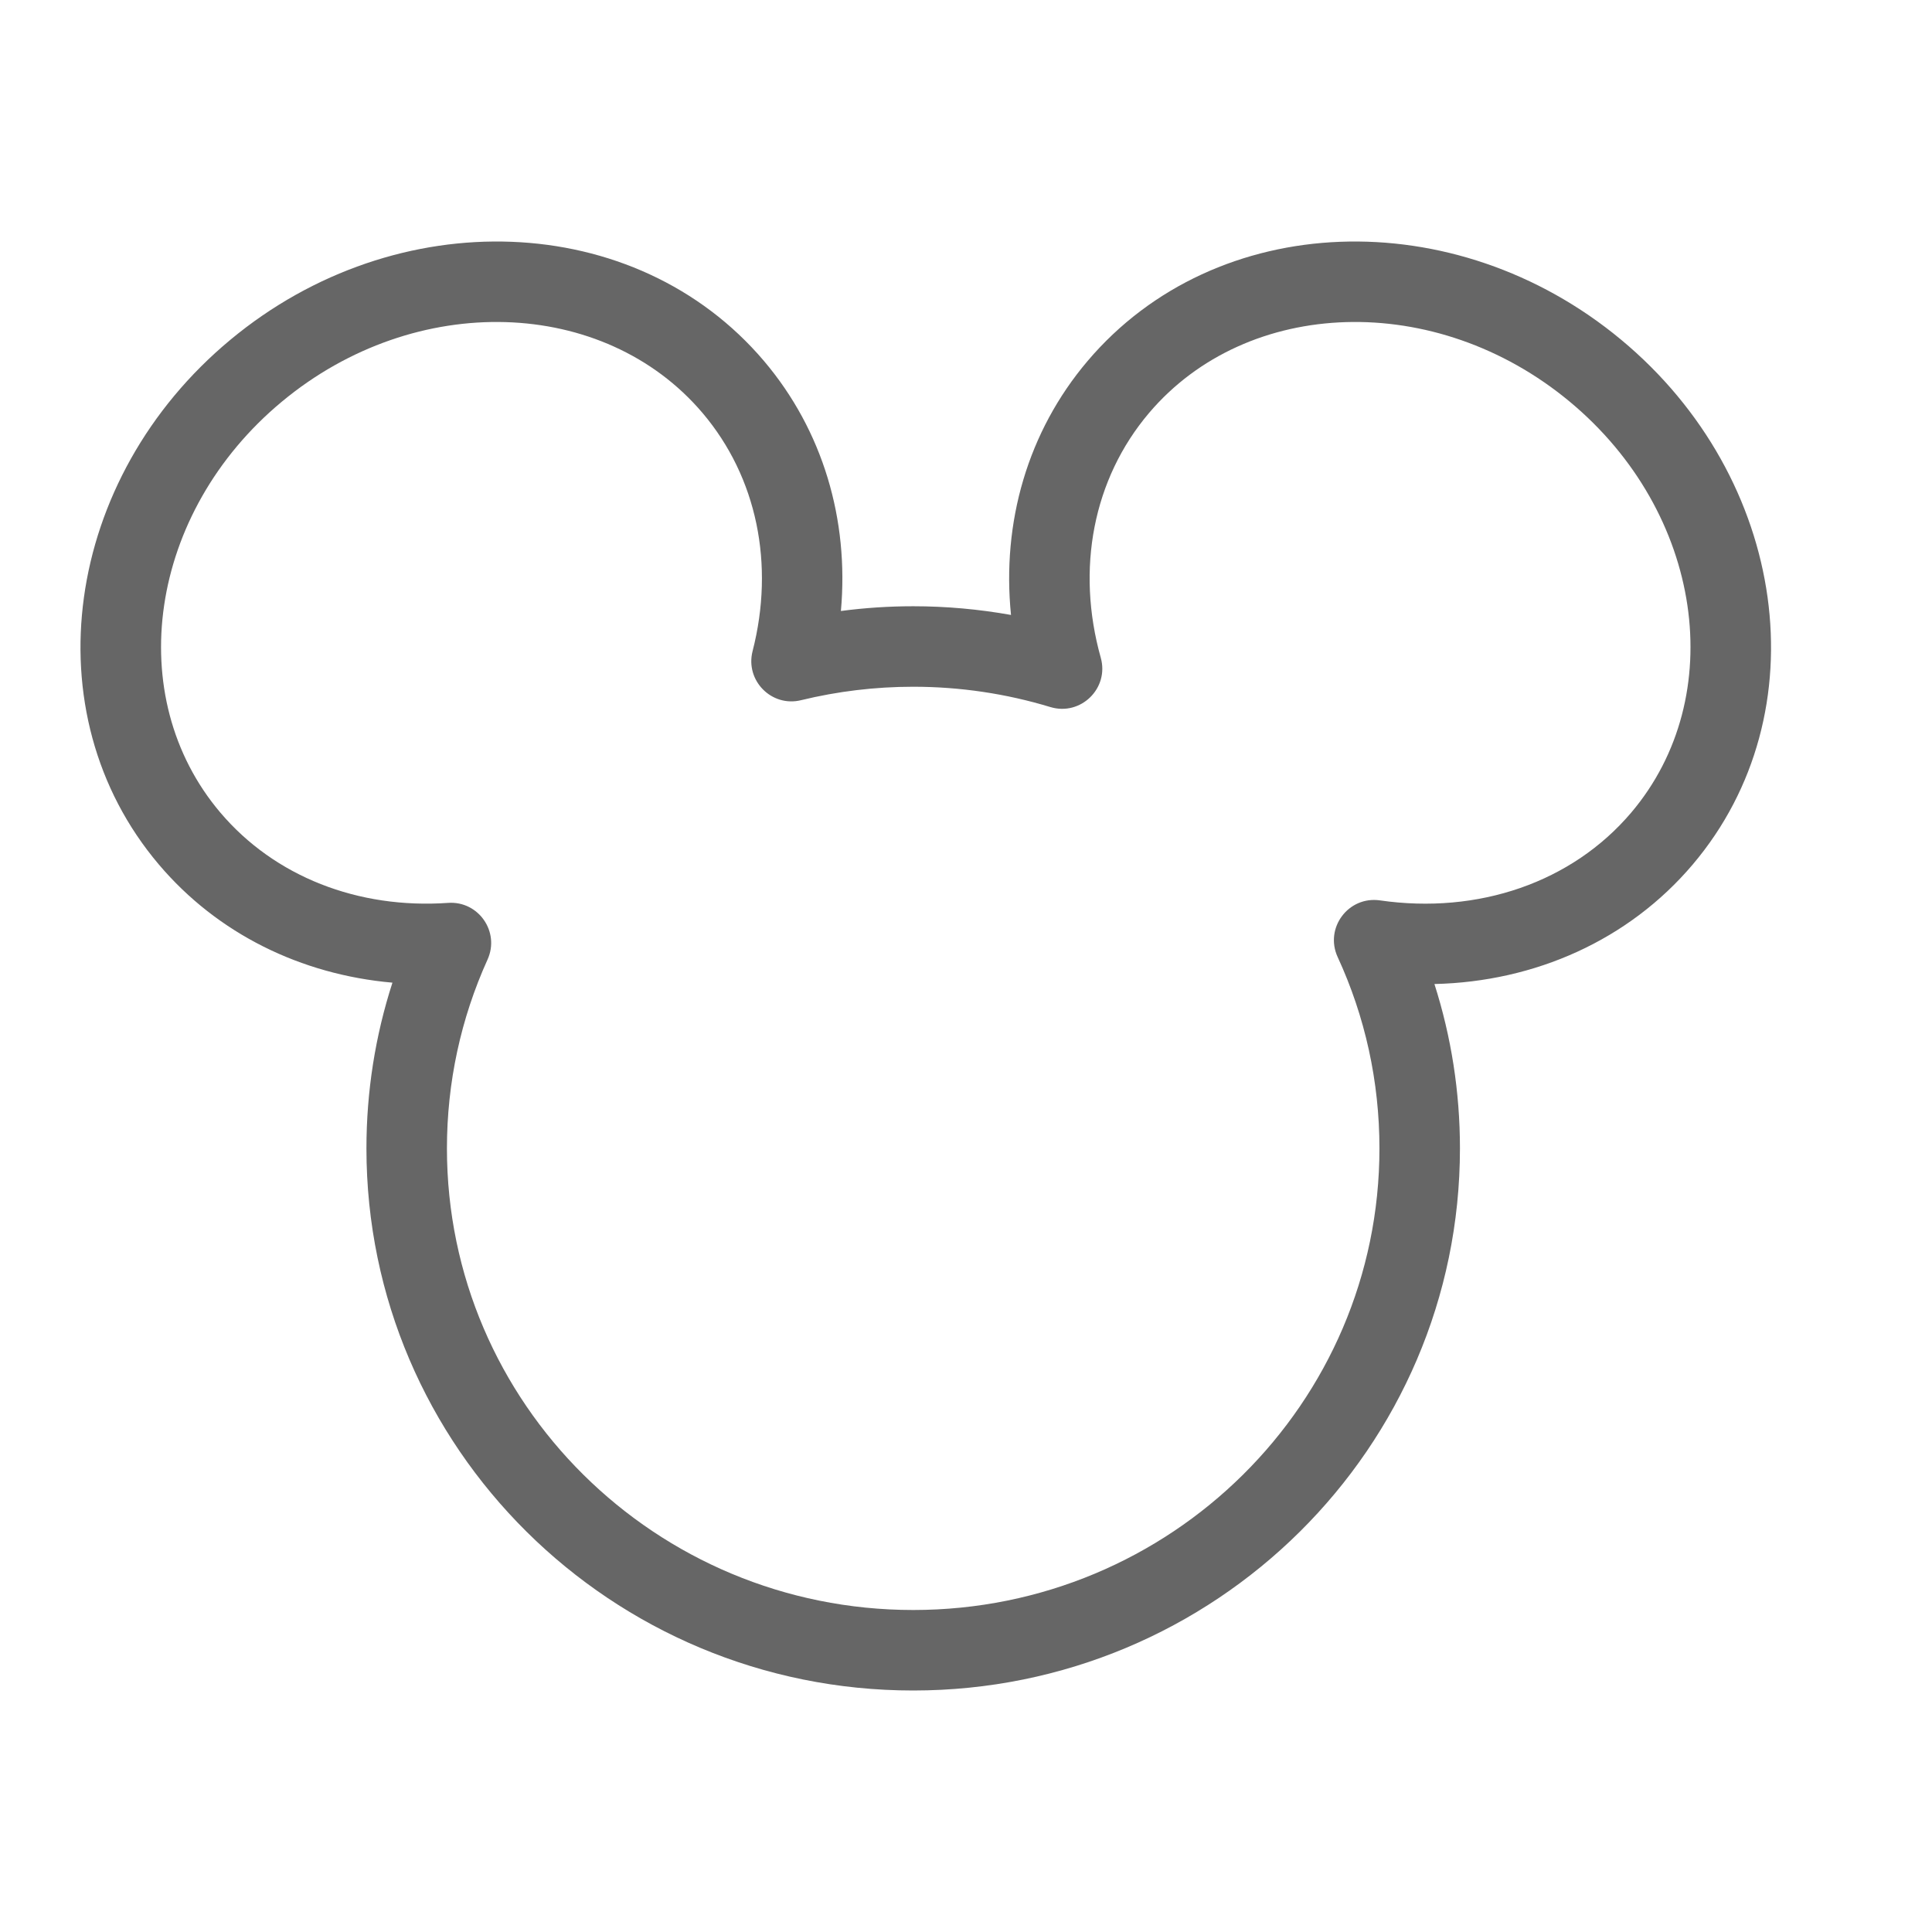 <?xml version="1.0" encoding="UTF-8"?>
<svg width="24px" height="24px" viewBox="0 0 24 24" version="1.1" xmlns="http://www.w3.org/2000/svg" xmlns:xlink="http://www.w3.org/1999/xlink">
    <!-- Generator: Sketch 52.2 (67145) - http://www.bohemiancoding.com/sketch -->
    <title>IC-disney</title>
    <desc>Created with Sketch.</desc>
    <g id="Utilidades" stroke="none" stroke-width="1" fill="none" fill-rule="evenodd">
        <g id="Icons" transform="translate(-316, -4051)" fill="#666666" fill-rule="nonzero">
            <g id="Group-17" transform="translate(316, 4051)">
                <path d="M16.617,11.889 C16.451,11.528 16.75,11.128 17.143,11.185 C18.363,11.361 19.528,10.962 20.264,10.094 C21.484,8.654 21.159,6.368 19.499,4.989 C17.836,3.608 15.496,3.689 14.273,5.131 C13.578,5.951 13.365,7.069 13.674,8.17 C13.781,8.55 13.425,8.898 13.047,8.783 C12.5,8.617 11.928,8.531 11.344,8.531 C10.87,8.531 10.403,8.588 9.951,8.698 C9.585,8.788 9.255,8.454 9.349,8.088 C9.625,7.012 9.405,5.93 8.728,5.131 C7.505,3.689 5.164,3.608 3.502,4.989 C1.842,6.368 1.516,8.654 2.737,10.094 C3.412,10.89 4.448,11.294 5.566,11.216 C5.944,11.189 6.213,11.576 6.056,11.921 C5.725,12.652 5.552,13.446 5.552,14.266 C5.552,17.432 8.144,20 11.344,20 C14.544,20 17.136,17.432 17.136,14.266 C17.136,13.434 16.958,12.628 16.617,11.889 Z M18.136,14.266 C18.136,17.986 15.094,21 11.344,21 C7.594,21 4.552,17.986 4.552,14.266 C4.552,13.558 4.662,12.866 4.875,12.207 C3.739,12.107 2.702,11.599 1.974,10.74 C0.377,8.857 0.792,5.939 2.863,4.22 C4.93,2.503 7.897,2.605 9.491,4.485 C10.223,5.349 10.548,6.457 10.446,7.59 C10.742,7.551 11.042,7.531 11.344,7.531 C11.755,7.531 12.161,7.568 12.559,7.639 C12.443,6.49 12.766,5.362 13.51,4.485 C15.104,2.605 18.071,2.503 20.138,4.22 C22.208,5.939 22.623,8.857 21.027,10.74 C20.231,11.679 19.069,12.195 17.819,12.224 C18.028,12.878 18.136,13.564 18.136,14.266 Z" id="Path"></path>
            </g>
        </g>
    </g>
</svg>